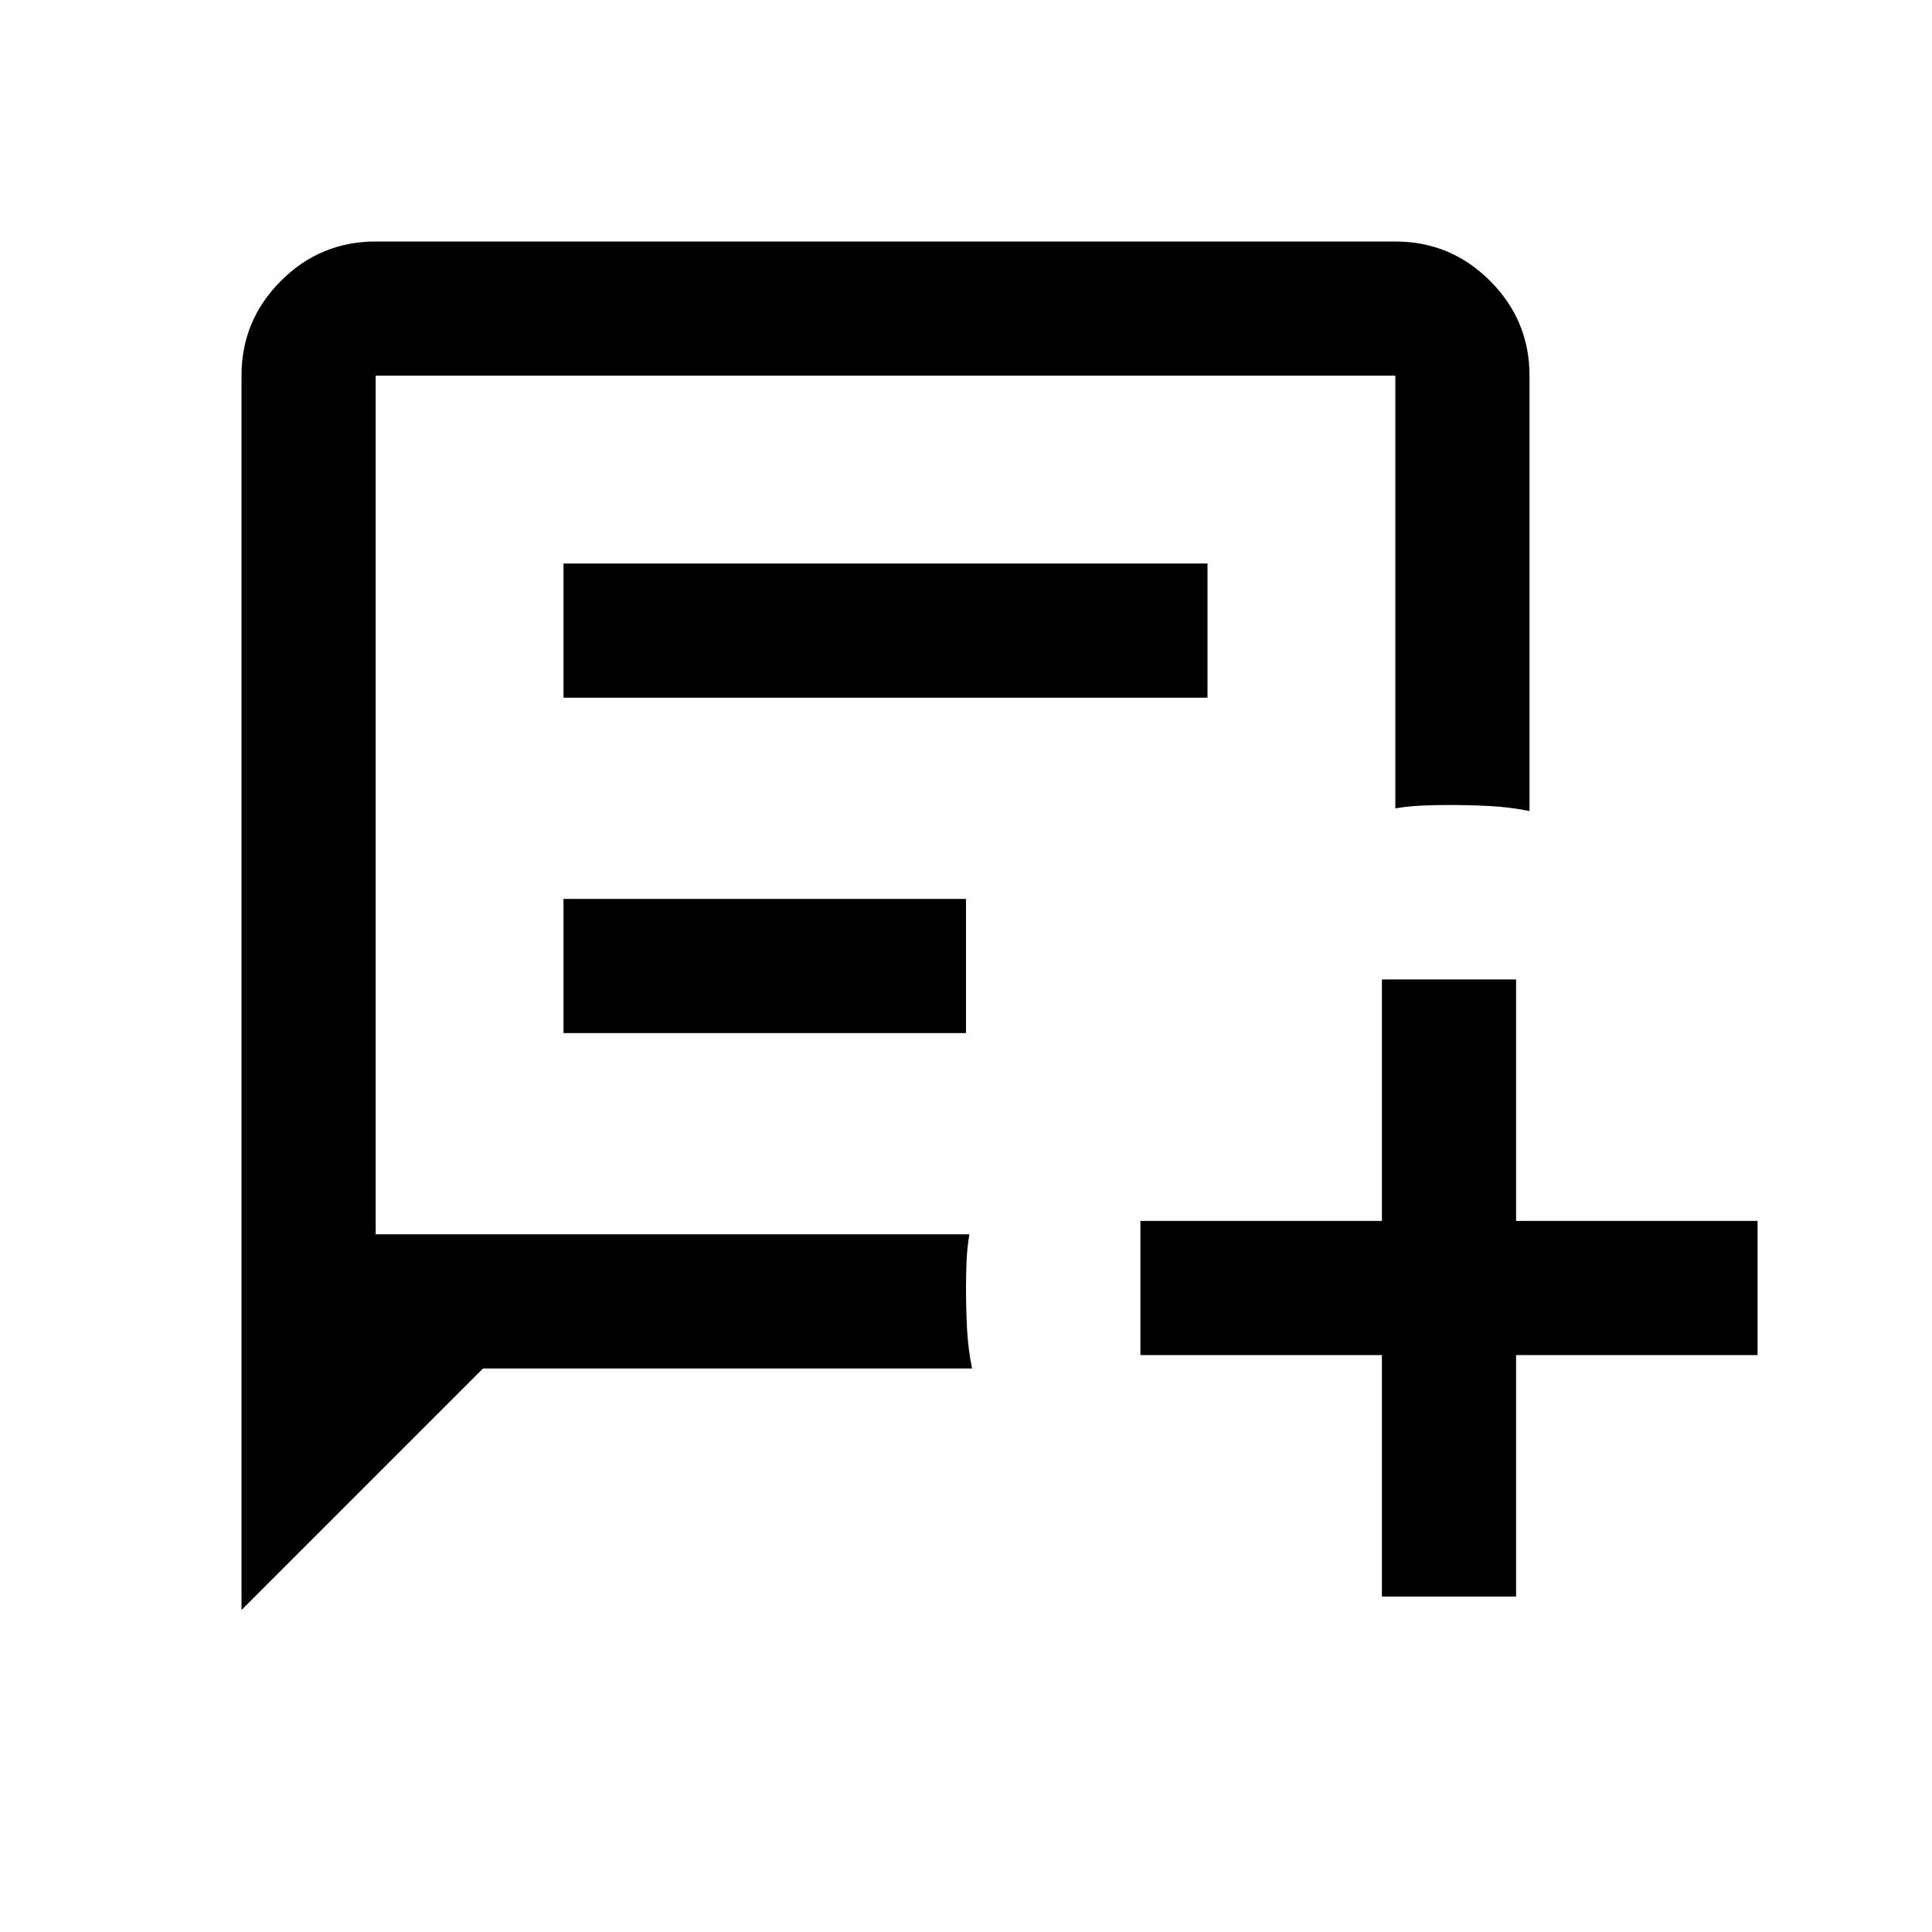 <svg xmlns="http://www.w3.org/2000/svg" height="40" viewBox="0 -960 960 960" width="40"><path d="M120-160v-613.33q0-27.5 19.58-47.09Q159.17-840 186.67-840h506.66q27.5 0 47.09 19.58Q760-800.83 760-773.33V-557q-10-2-20-2.5t-20-.5q-6.67 0-13.33.28-6.67.28-13.34 1.39v-215H186.67v426.66h295q-1.11 6.67-1.39 13.34-.28 6.66-.28 13.33 0 10 .5 20t2.5 20H240L120-160Zm160-453.33h320V-680H280v66.67Zm0 166.66h200v-66.66H280v66.66Zm406.67 280v-120h-120v-66.66h120v-120h66.66v120h120v66.66h-120v120h-66.66Zm-500-180v-426.66 426.66Z"/></svg>